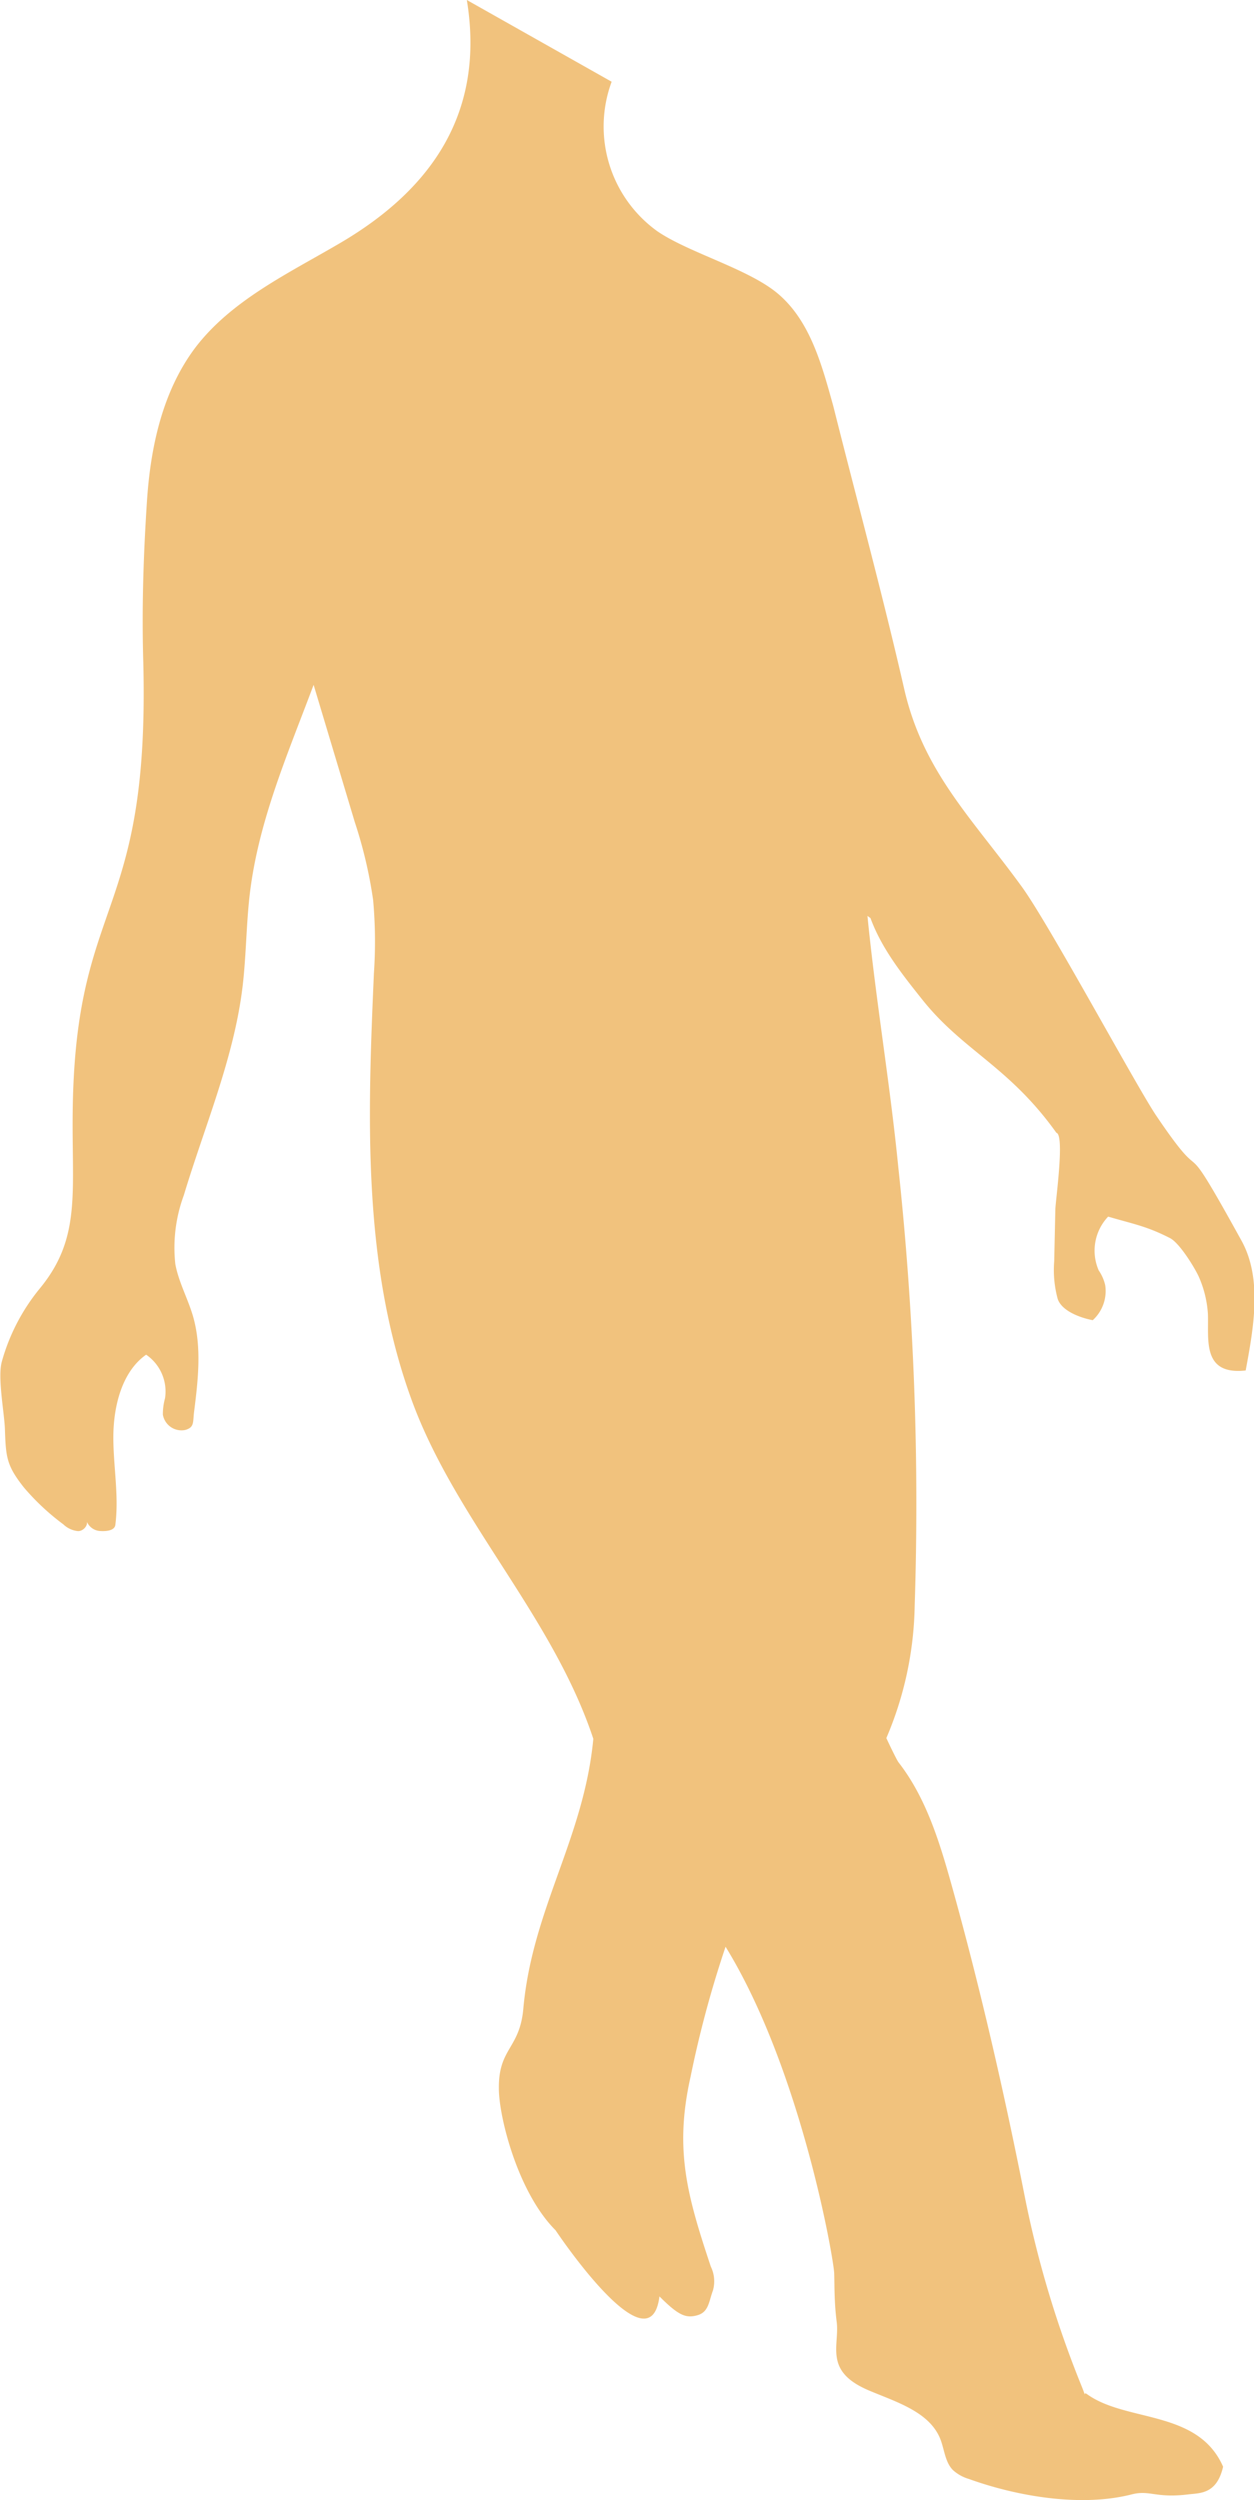 <svg xmlns="http://www.w3.org/2000/svg" viewBox="0 0 132.75 264.57"><defs><style>.cls-1{fill:rgb(241,194,125);}</style></defs><title>body_1</title><g id="Layer_2" data-name="Layer 2"><g id="Layer_3" data-name="Layer 3"><path class="cls-1 body" d="M49.42,0c1.93,11.81-3.6,20-13.52,25.78-5.45,3.19-11.4,6-15.22,11C17.22,41.38,15.94,47.24,15.56,53S15,64.4,15.17,70.12C15.81,96,8.81,95,7.81,114c-.58,11,1.38,16.31-3.61,22.36a21.1,21.1,0,0,0-4,7.7c-.48,1.68.26,5.42.32,7.16.1,3,.18,3.86,2,6.17a25,25,0,0,0,4.18,3.91,2.61,2.61,0,0,0,1.57.72c.59,0,1.16-.69.86-1.19A1.62,1.62,0,0,0,10.5,162c.66.06,1.62,0,1.71-.63.4-3.12-.23-6.27-.21-9.41s.9-6.81,3.47-8.61a4.72,4.72,0,0,1,2,4.61,6.38,6.38,0,0,0-.23,1.73,2,2,0,0,0,2.35,1.63c1-.27.82-.81.95-1.88.43-3.4.84-6.91-.12-10.2-.55-1.86-1.51-3.58-1.86-5.48a16,16,0,0,1,.9-7.28c2.2-7.31,5.28-14.42,6.21-22,.37-3.06.39-6.16.7-9.22.82-8,4-15.23,6.83-22.79L37.56,87a47.88,47.88,0,0,1,1.94,8.24,49.4,49.4,0,0,1,.08,7.79c-.65,15-1.25,30.74,4,45.12C48.21,160.84,58.5,171,62.81,184c-1,10.55-6.47,18-7.41,28.55-.38,4.27-2.64,4.16-2.59,8.45,0,3,2,11,6,15,0,0,10,15,11,7,2,2,2.78,2.34,4,2s1.22-1.43,1.66-2.62a3.55,3.55,0,0,0-.22-2.53c-2.5-7.49-3.88-12.36-2.15-20.07A114.28,114.28,0,0,1,76.81,206c8,13,11.46,33.11,11.5,34.56s0,3.11.27,5.19c.17,1.48-.34,3,.19,4.44s2,2.27,3.47,2.87c2.82,1.17,6.16,2.22,7.29,5,.45,1.12.5,2.46,1.35,3.32a4.33,4.33,0,0,0,1.69.94c5.13,1.85,11.89,3,17.24,1.63,1.93-.49,2.5.43,6,0,1.21-.15,3,0,3.67-2.93-2.67-6.07-10.26-4.67-14.41-7.68-.51-.37.08.77-.58-.87a110.68,110.68,0,0,1-6-20c-2.2-11.12-4.73-22.18-7.78-33.1-1.27-4.53-2.69-9.15-5.58-12.87-.22-.27-1.3-2.57-1.3-2.58a37.06,37.06,0,0,0,3-14,332.51,332.51,0,0,0-1.73-46.37c-.89-9-2.38-17.64-3.27-26.63l.32.23c1.19,3.25,3.39,6,5.56,8.72,4.31,5.36,9.12,7,14.12,14,.9.21-.09,7.19-.11,8.11l-.12,5.47a11.67,11.67,0,0,0,.37,4c.43,1.28,2.39,2,3.71,2.25A4.17,4.17,0,0,0,117,136a4.57,4.57,0,0,0-.69-1.57,5.23,5.23,0,0,1,1-5.69c2.72.8,4.06,1,6.56,2.28,1,.53,2.52,3,3,4a11.49,11.49,0,0,1,1,4c.11,2.66-.68,6.52,4,6,.84-4.52,1.78-9.71-.44-13.73-7.17-13-3.08-4.44-9-13.19-2-2.92-11.31-20.2-14.24-24.24-5.25-7.24-10.47-12.17-12.48-21-2.29-10-5-19.94-7.5-29.9C87,38.61,85.78,34,82.38,31.1c-3.1-2.64-9.42-4.33-12.78-6.62A13.65,13.65,0,0,1,64.75,8.65"/></g></g></svg>
